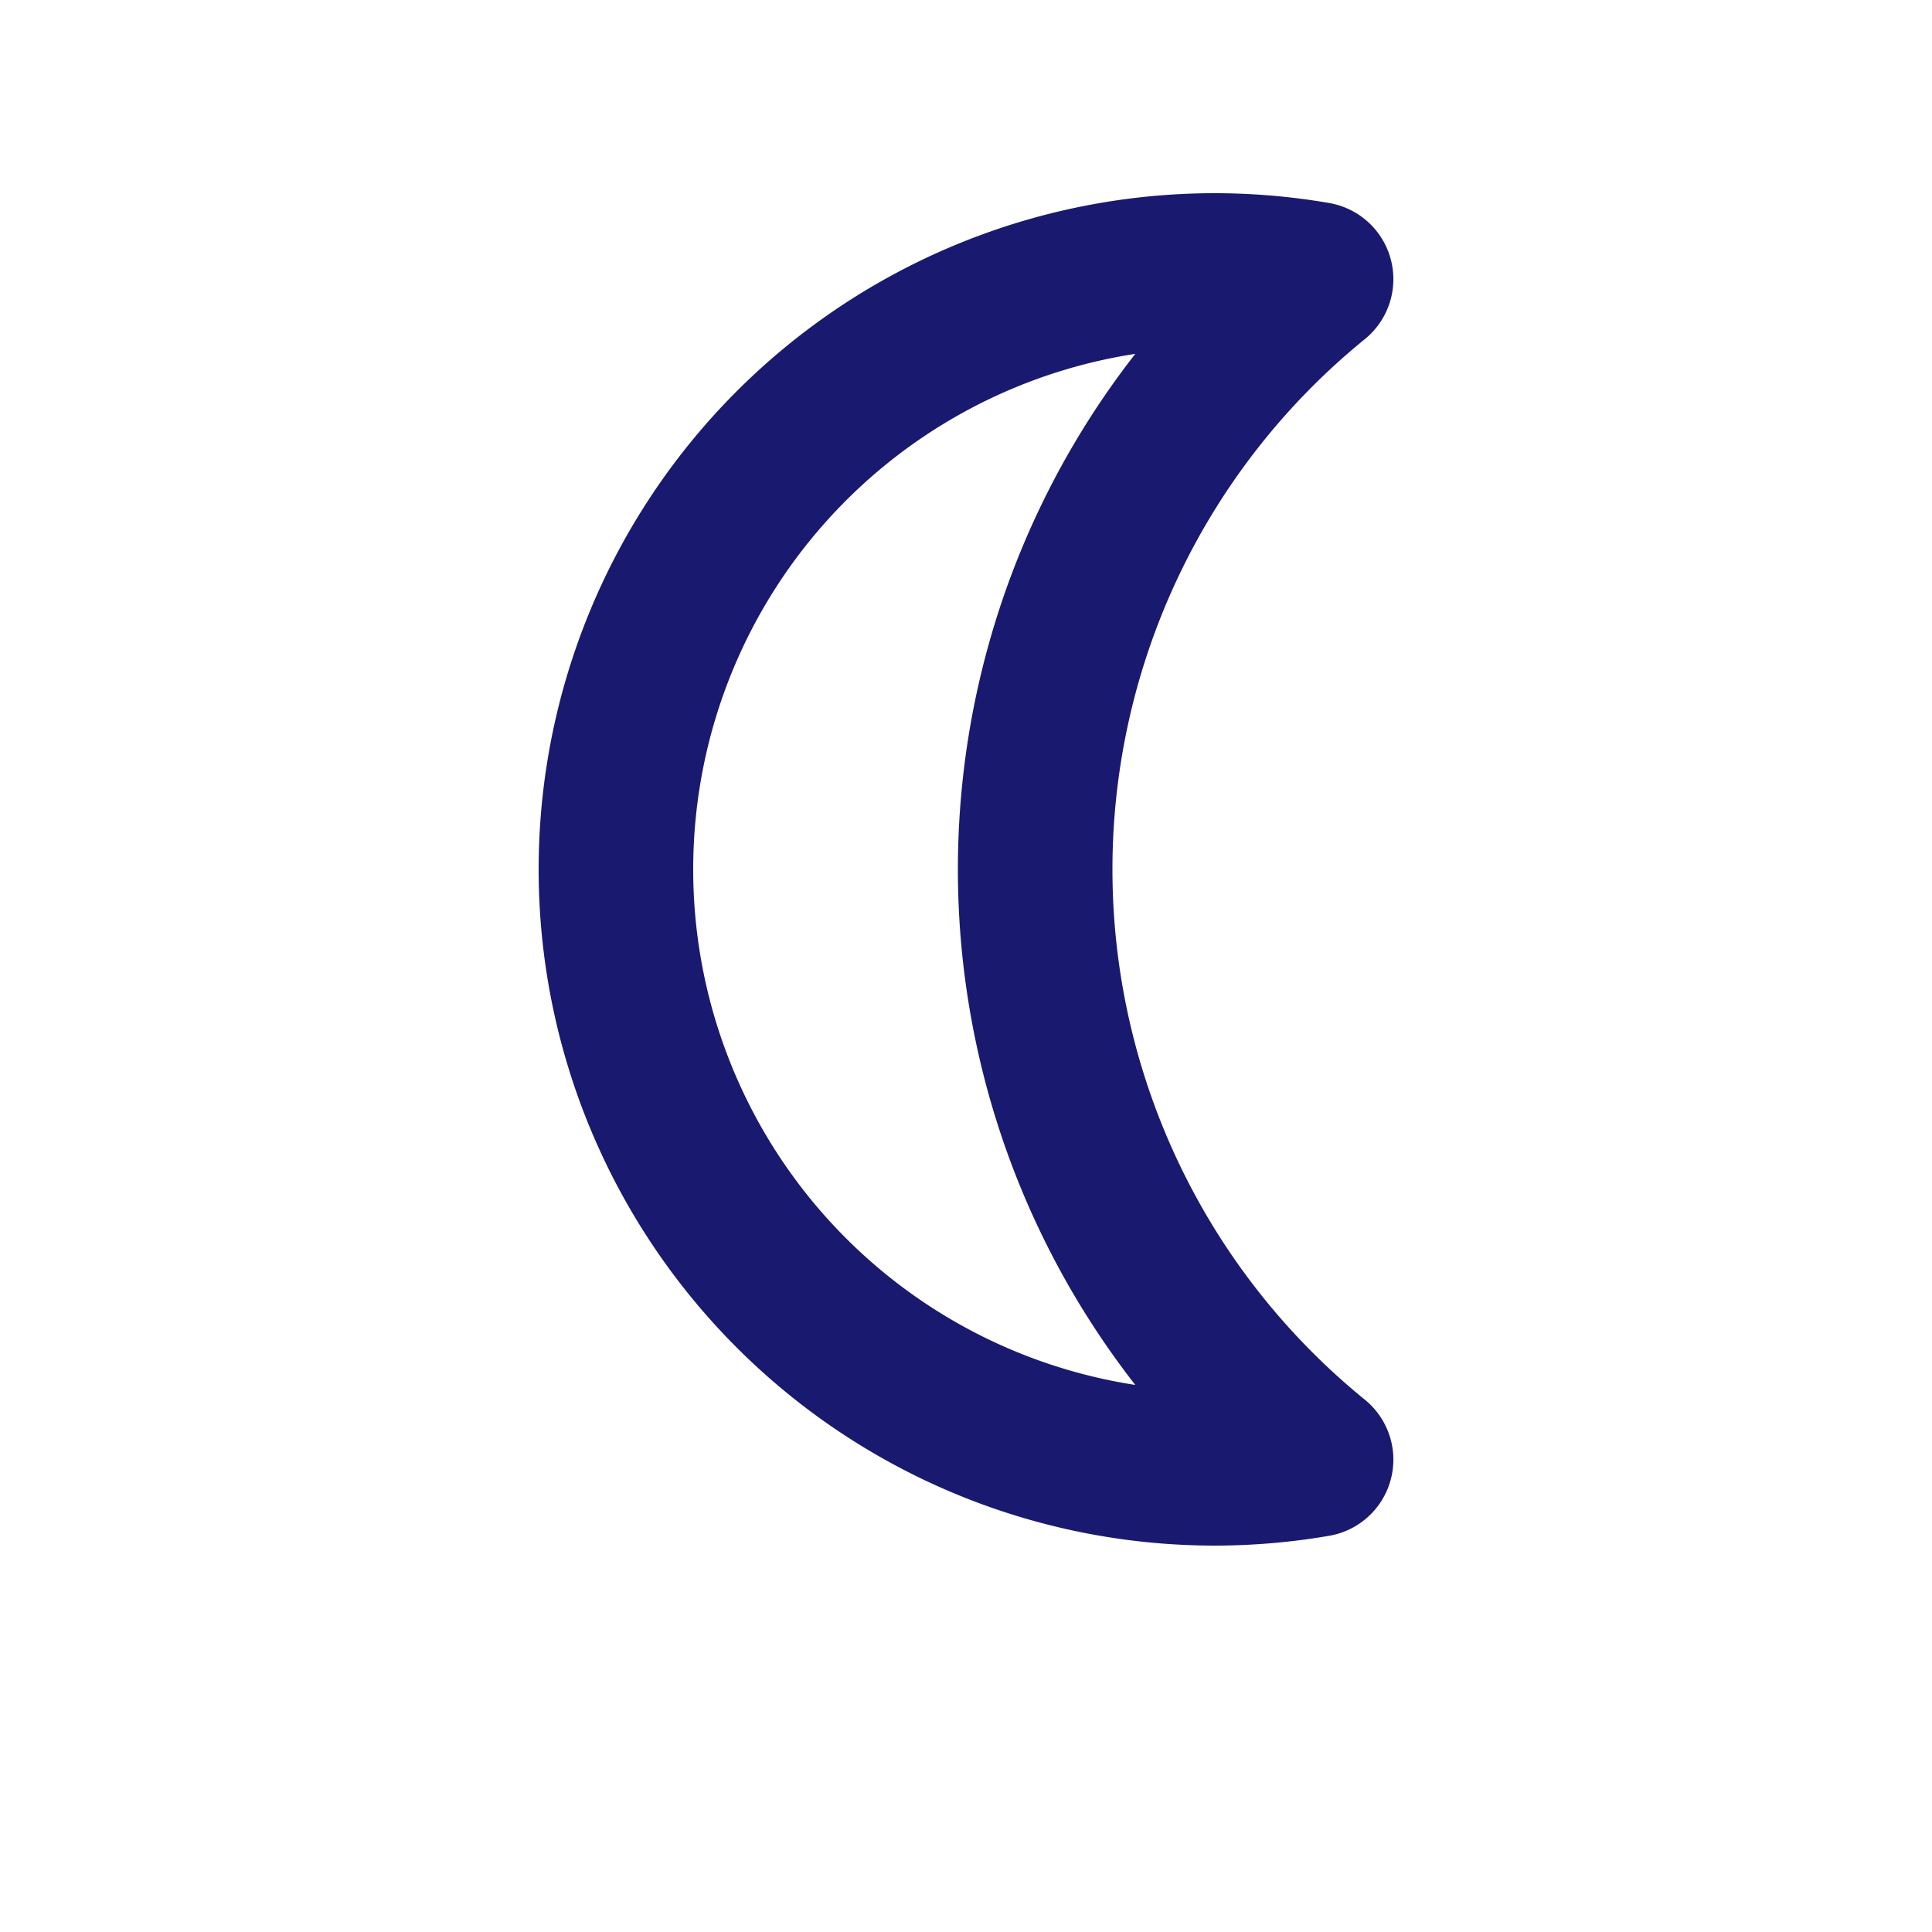 <?xml version="1.0" encoding="UTF-8" standalone="no"?>
<svg
   width="10mm"
   height="10mm"
   version="1.1"
   viewBox="0 0 10 10"
   id="svg10"
   sodipodi:docname="1F728-49.svg"
   inkscape:version="1.1.2 (b8e25be833, 2022-02-05)"
   xmlns:inkscape="http://www.inkscape.org/namespaces/inkscape"
   xmlns:sodipodi="http://sodipodi.sourceforge.net/DTD/sodipodi-0.dtd"
   xmlns="http://www.w3.org/2000/svg"
   xmlns:svg="http://www.w3.org/2000/svg"
   xmlns:rdf="http://www.w3.org/1999/02/22-rdf-syntax-ns#"
   xmlns:cc="http://creativecommons.org/ns#"
   xmlns:dc="http://purl.org/dc/elements/1.1/">
  <defs
     id="defs14" />
  <sodipodi:namedview
     pagecolor="#ffffff"
     bordercolor="#666666"
     borderopacity="1"
     objecttolerance="10"
     gridtolerance="10"
     guidetolerance="10"
     inkscape:pageopacity="0"
     inkscape:pageshadow="2"
     inkscape:window-width="640"
     inkscape:window-height="480"
     id="namedview12"
     showgrid="false"
     inkscape:zoom="13.844562"
     inkscape:cx="21.741388"
     inkscape:cy="15.276756"
     inkscape:current-layer="svg10"
     inkscape:document-rotation="0"
     showguides="true"
     inkscape:pagecheckerboard="0"
     inkscape:document-units="mm" />
  <path
     id="path886-9-8"
     style="opacity:0.999;fill:none;stroke:#191970;stroke-width:0.8;stroke-linejoin:round;stroke-miterlimit:4;stroke-dasharray:none;paint-order:stroke fill markers"
     d="M 6.288,1.4 A 3.1,3.1 0 0 0 3.188,4.5 3.1,3.1 0 0 0 6.288,7.6 3.1,3.1 0 0 0 6.812,7.555 3.937,3.937 0 0 1 5.358,4.5 3.937,3.937 0 0 1 6.812,1.445 3.1,3.1 0 0 0 6.288,1.4 Z" />
</svg>
